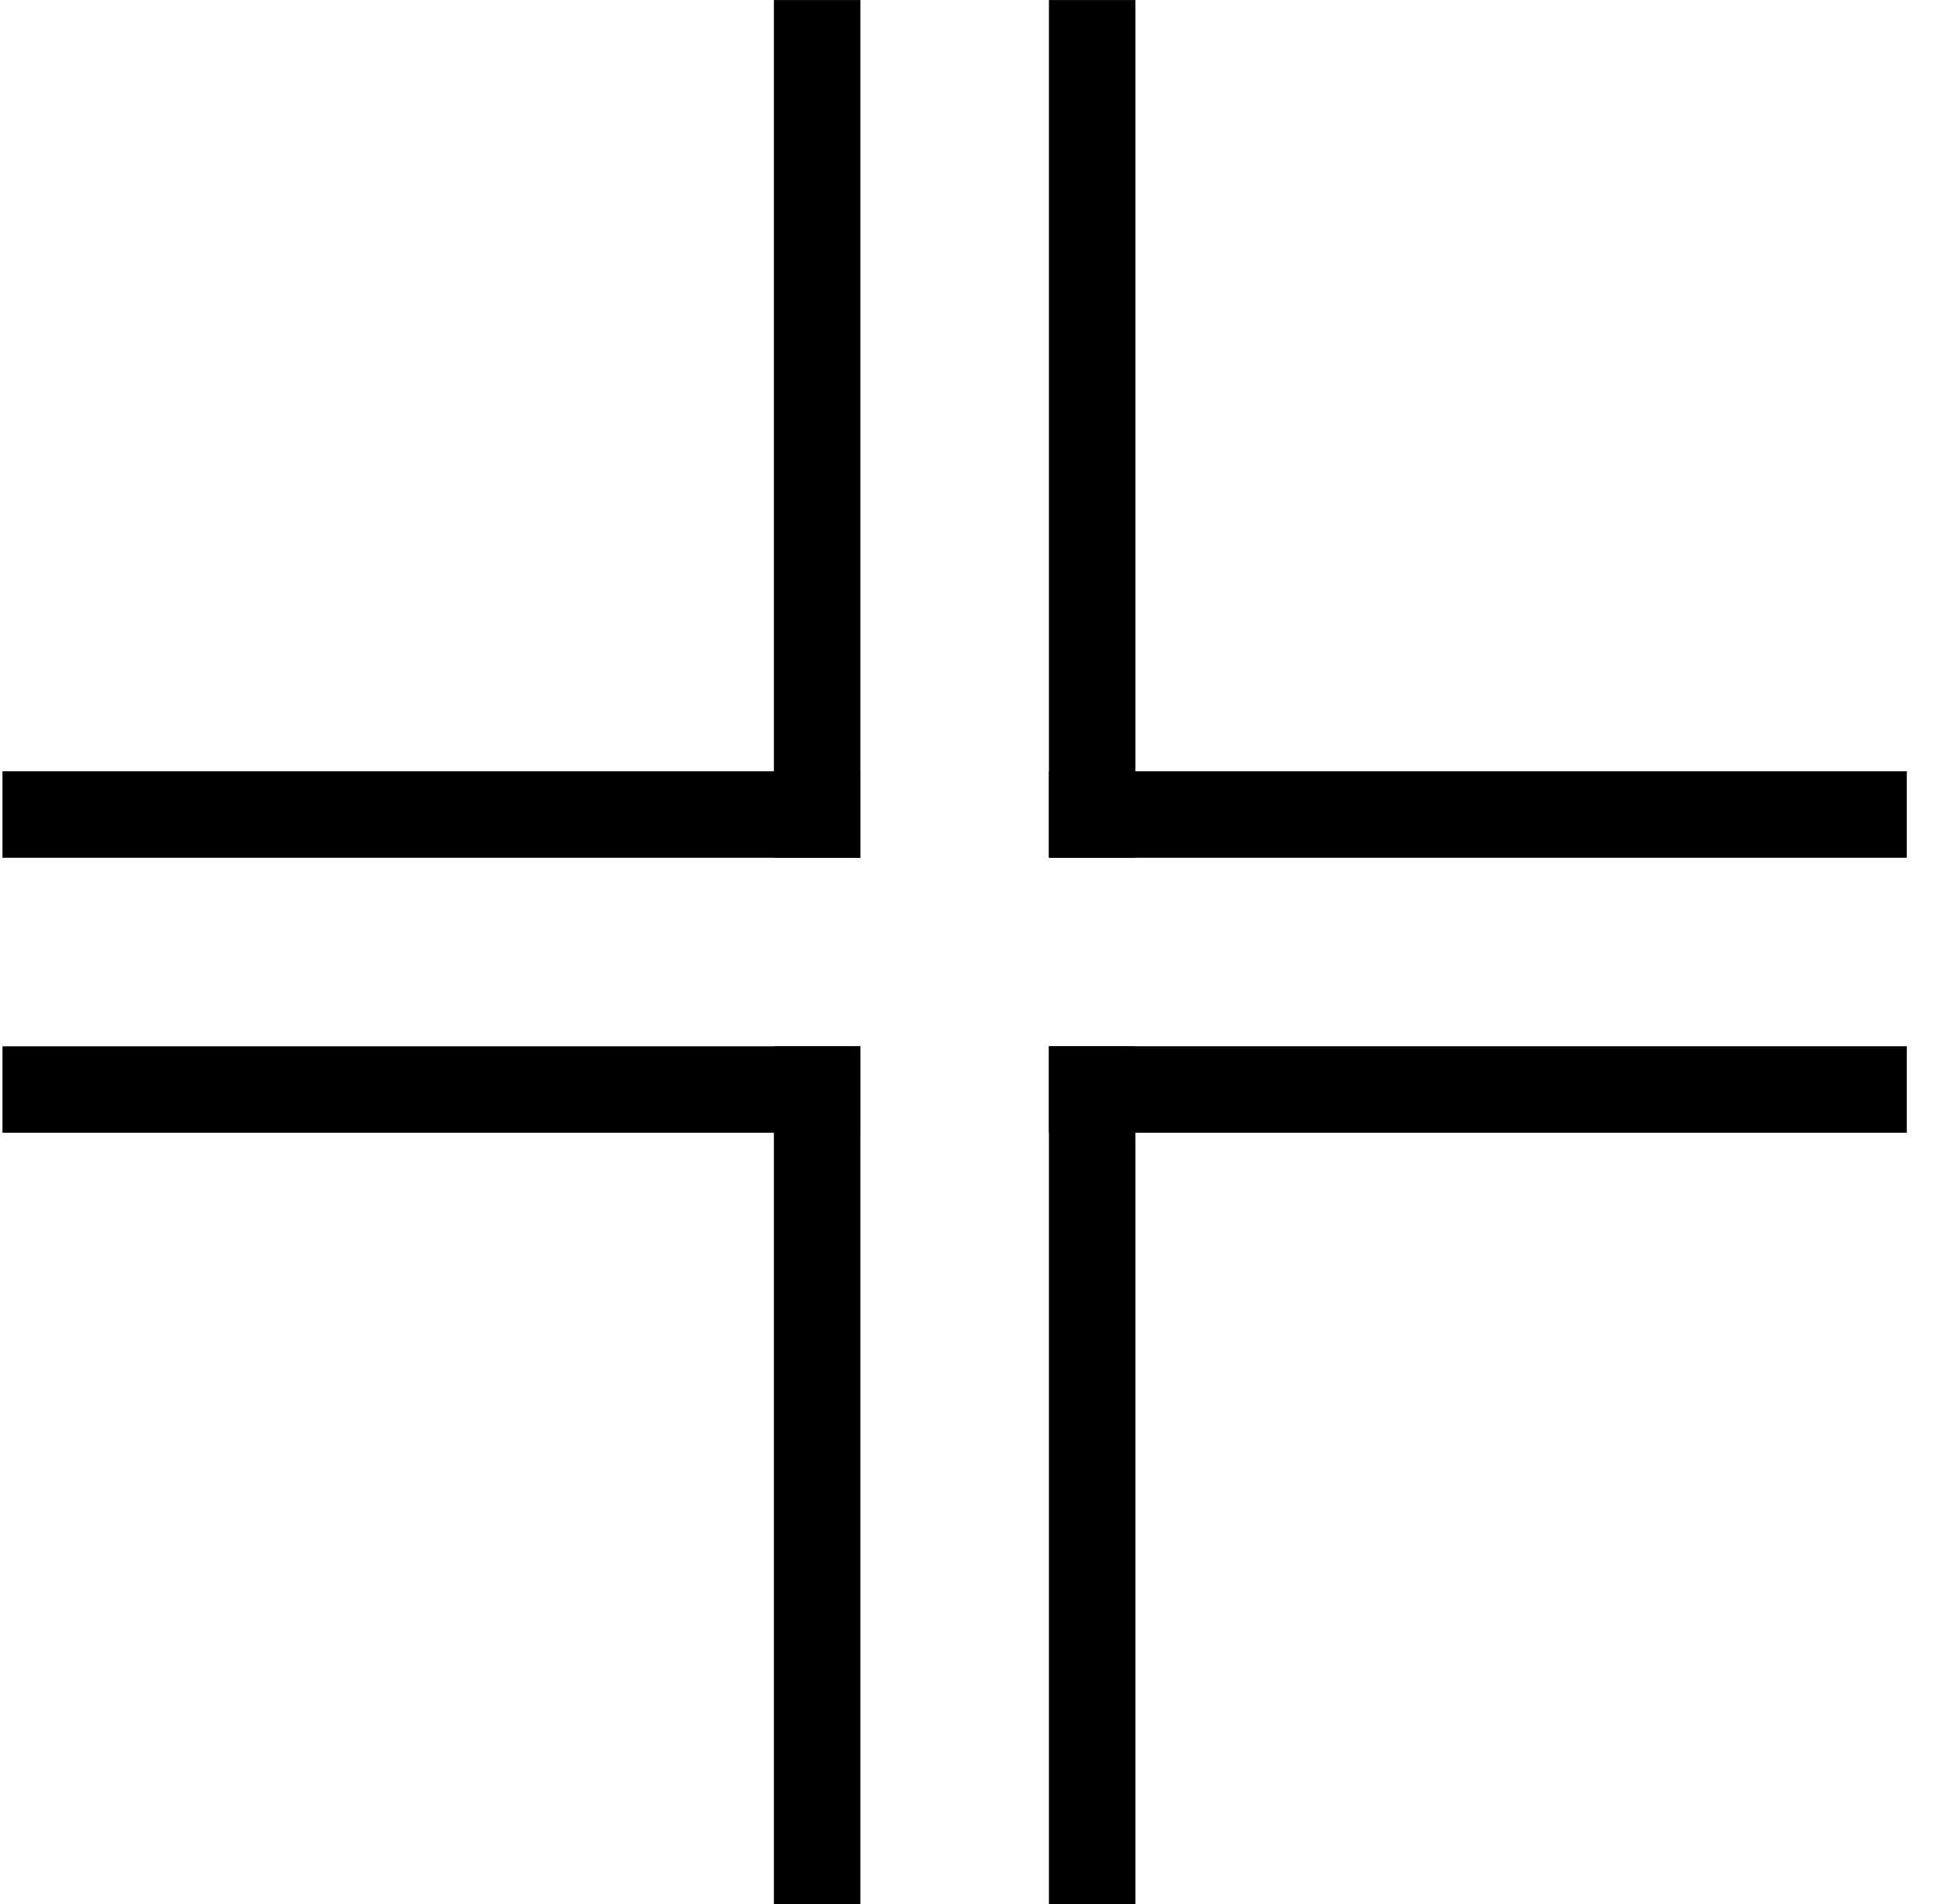 <svg width="41" height="40" viewBox="0 0 41 40" fill="none" xmlns="http://www.w3.org/2000/svg">
<path d="M18.071 16.203L18.071 18.02L0.052 18.02V16.203L18.071 16.203Z" fill="black"/>
<path d="M18.071 18.02L16.255 18.02V0.001H18.071L18.071 18.02Z" fill="black"/>
<path d="M22.032 23.797L22.032 21.98L40.051 21.98V23.797L22.032 23.797Z" fill="black"/>
<path d="M22.032 21.98L23.849 21.981V40H22.032L22.032 21.98Z" fill="black"/>
<path d="M22.032 16.203L22.032 18.02L40.051 18.02V16.203L22.032 16.203Z" fill="black"/>
<path d="M22.032 18.02L23.849 18.02V0.001H22.032L22.032 18.02Z" fill="black"/>
<path d="M18.071 23.797L18.071 21.981L0.052 21.981V23.797L18.071 23.797Z" fill="black"/>
<path d="M18.071 21.981L16.255 21.981V40H18.071L18.071 21.981Z" fill="black"/>
</svg>
